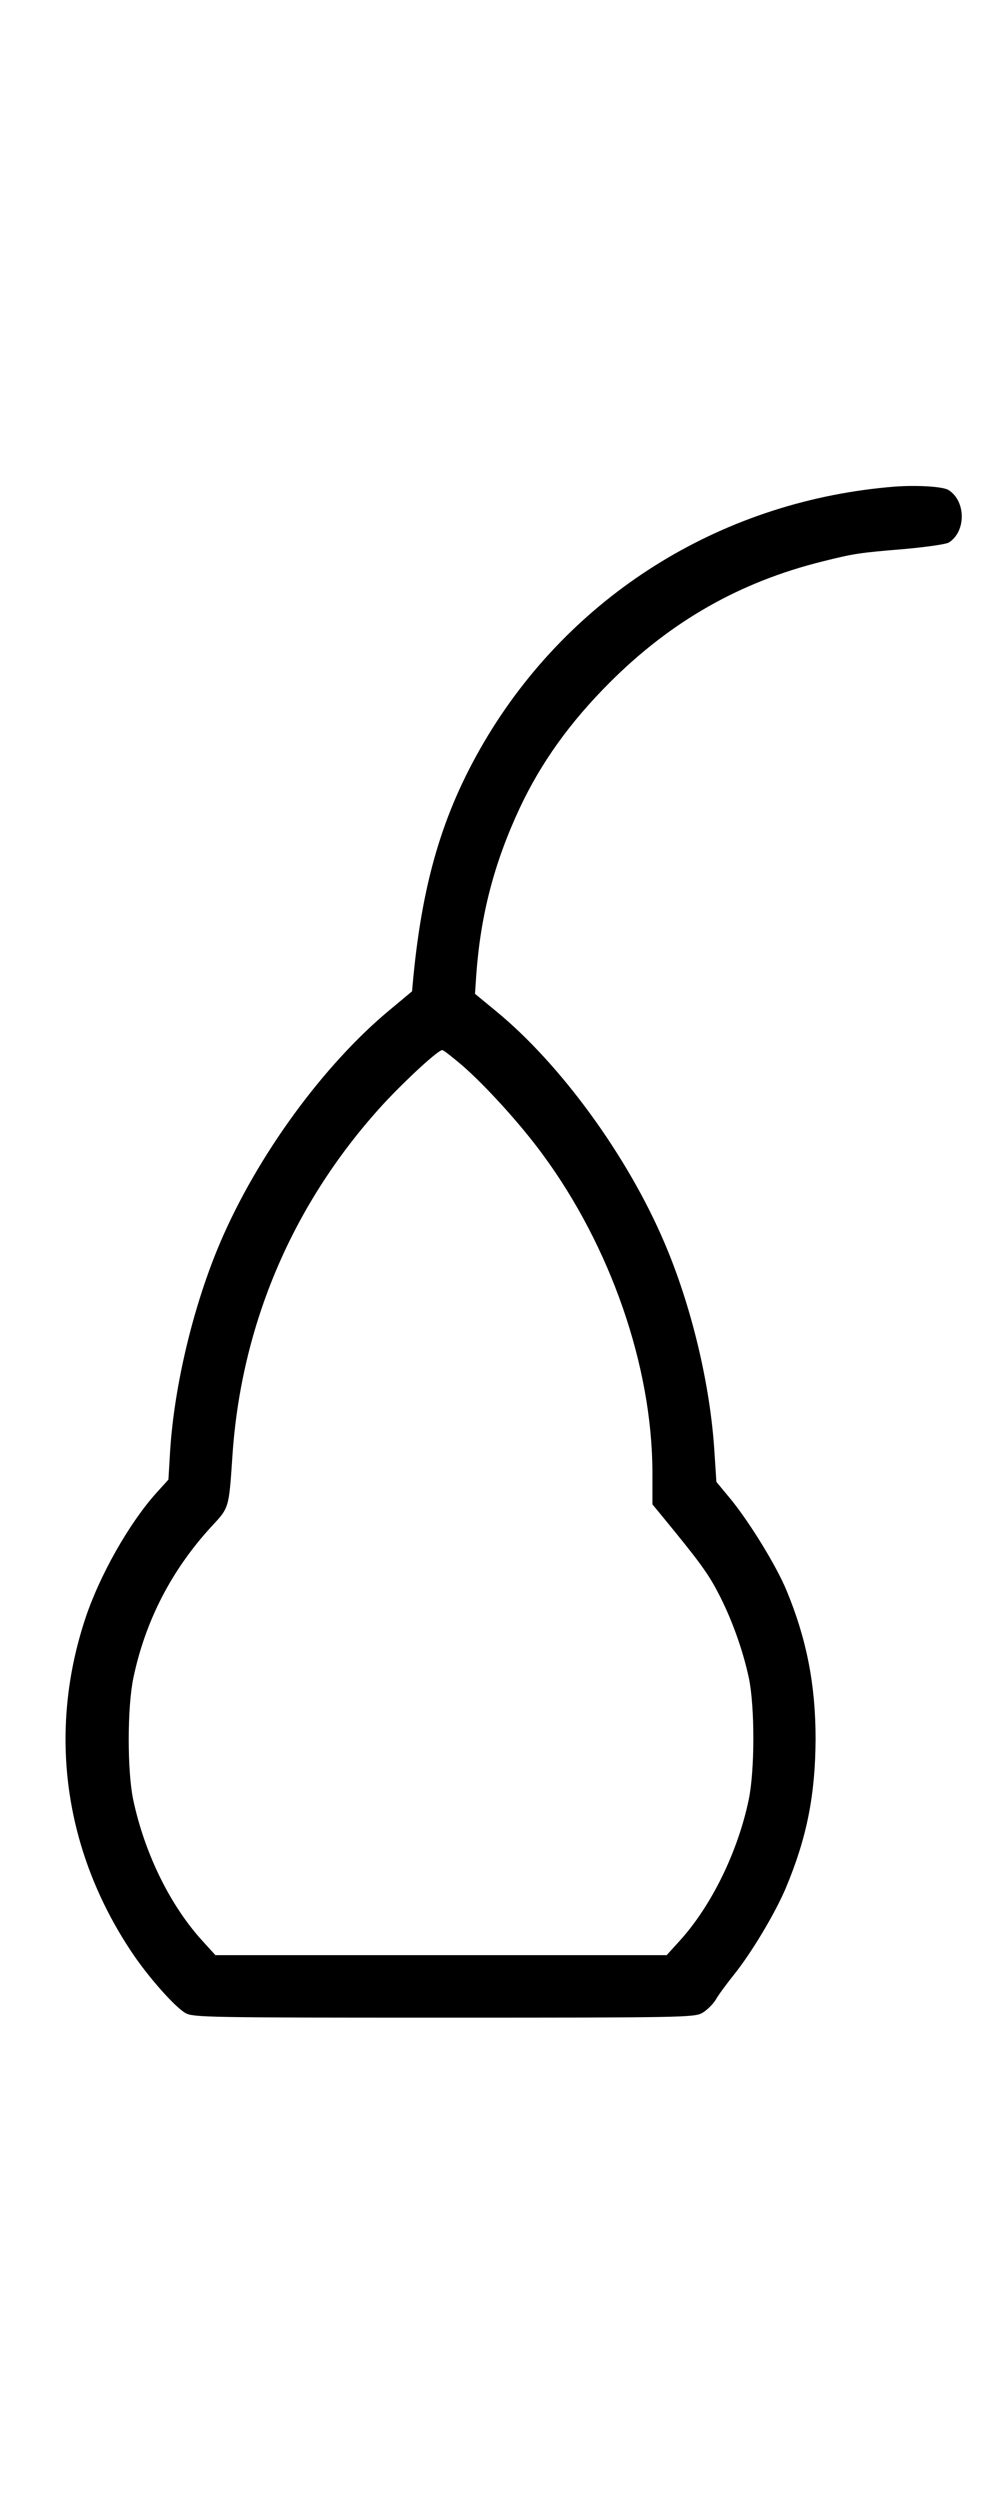 <?xml version="1.0" standalone="no"?>
<!DOCTYPE svg PUBLIC "-//W3C//DTD SVG 20010904//EN"
 "http://www.w3.org/TR/2001/REC-SVG-20010904/DTD/svg10.dtd">
<svg version="1.0" xmlns="http://www.w3.org/2000/svg"
 width="403pt" height="1000pt" viewBox="0 0 403 1000"
 preserveAspectRatio="xMidYMid meet">
<g transform="translate(0,1000) scale(0.1,-0.1)"
fill="#000000" stroke="none">
<path d="M3585 8054 c-680 -53 -1280 -418 -1631 -994 -174 -287 -261 -567
-300 -970 l-5 -55 -90 -75 c-265 -220 -529 -582 -677 -928 -107 -250 -184
-570 -201 -833 l-7 -117 -48 -53 c-109 -121 -228 -331 -285 -504 -150 -454
-84 -927 184 -1330 66 -100 176 -224 218 -247 30 -17 98 -18 1032 -18 945 0
1002 1 1034 18 18 10 43 34 55 53 11 20 44 64 71 98 72 89 168 250 210 350 84
200 118 372 119 596 0 217 -36 400 -116 593 -40 97 -143 265 -219 360 l-62 75
-8 123 c-17 269 -93 585 -201 836 -147 345 -415 712 -672 923 l-85 70 5 75
c17 238 71 448 174 668 85 181 200 342 360 502 246 246 521 402 850 484 128
32 147 35 329 50 88 8 166 19 178 26 70 44 69 166 -1 210 -22 14 -124 20 -211
14z m-1738 -2313 c94 -81 235 -236 323 -356 274 -371 440 -850 441 -1274 l0
-128 42 -51 c143 -174 180 -224 220 -301 54 -102 100 -230 124 -343 24 -115
24 -370 -1 -488 -44 -209 -150 -425 -278 -565 l-50 -55 -903 0 -903 0 -50 55
c-131 143 -233 351 -279 567 -24 115 -24 370 1 488 48 228 153 431 312 604 71
76 70 72 84 281 35 529 243 1015 604 1409 91 98 219 216 236 216 5 0 39 -27
77 -59z"/>
</g>
</svg>
